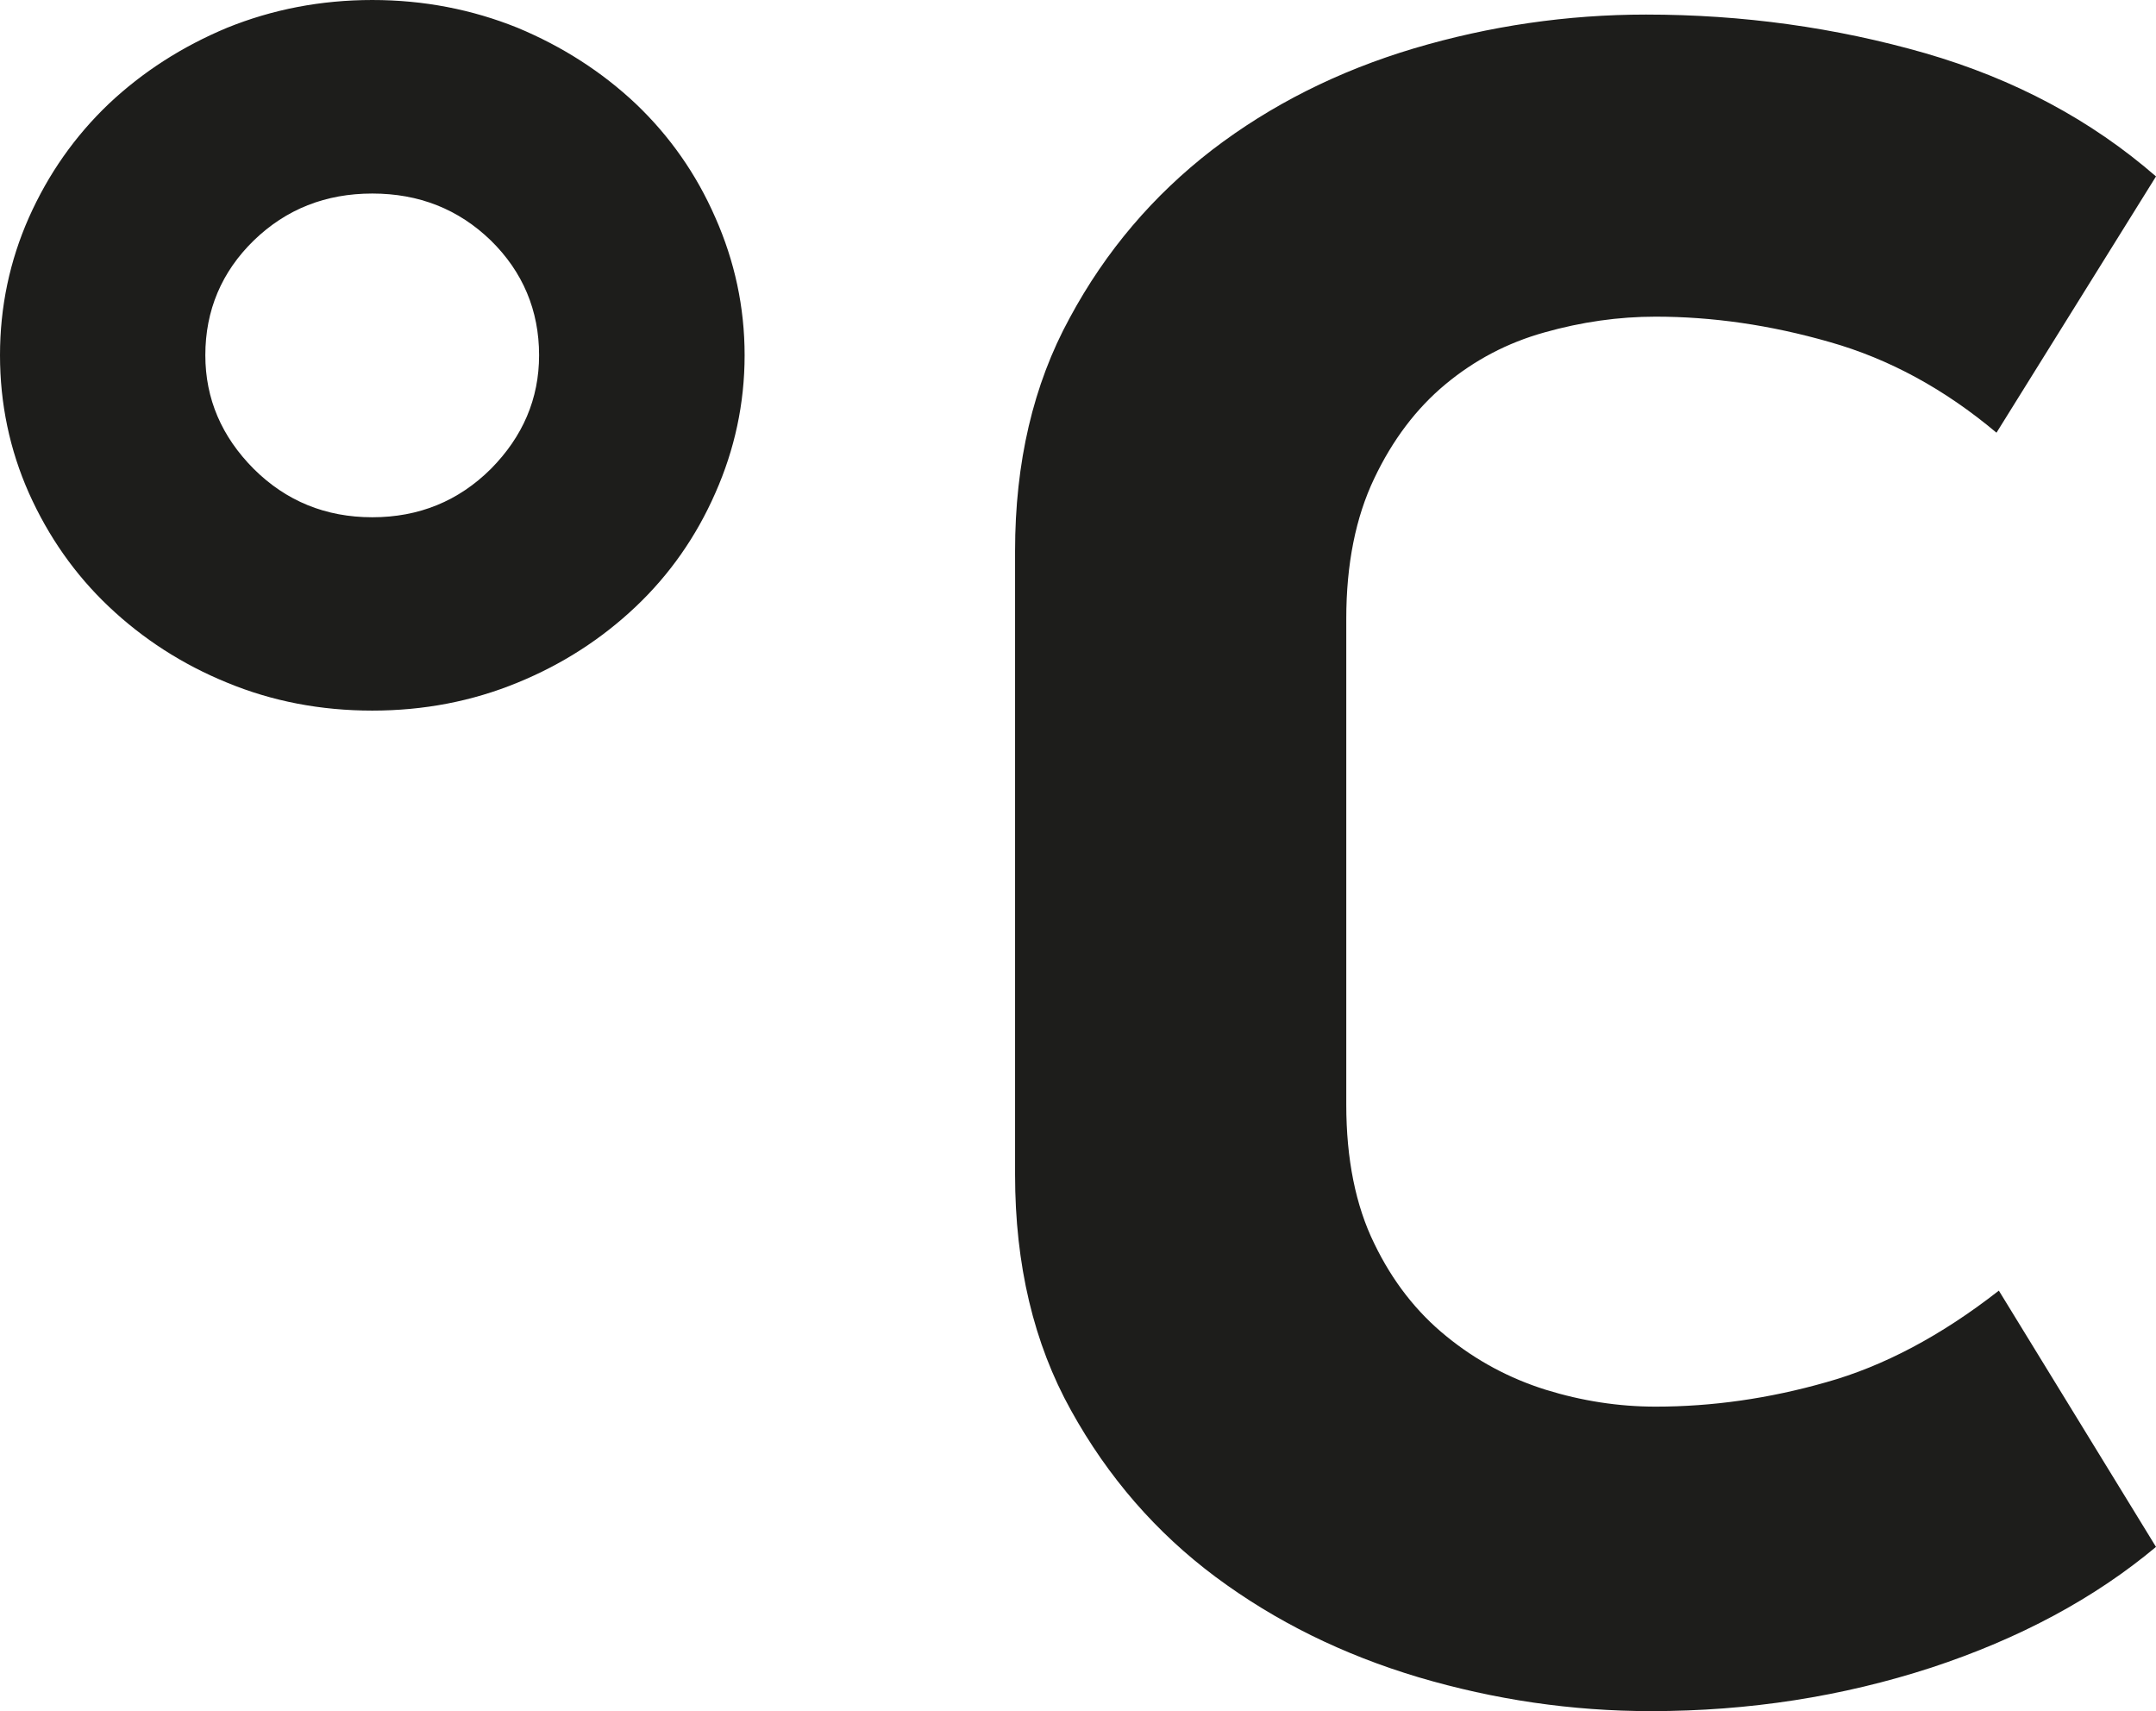 <?xml version="1.0" encoding="UTF-8" standalone="no"?>
<!-- Generator: Adobe Illustrator 15.1.0, SVG Export Plug-In . SVG Version: 6.00 Build 0)  -->

<svg
   xmlns:dc="http://purl.org/dc/elements/1.1/"
   xmlns:cc="http://creativecommons.org/ns#"
   xmlns:rdf="http://www.w3.org/1999/02/22-rdf-syntax-ns#"
   xmlns:svg="http://www.w3.org/2000/svg"
   xmlns="http://www.w3.org/2000/svg"
   xmlns:sodipodi="http://sodipodi.sourceforge.net/DTD/sodipodi-0.dtd"
   xmlns:inkscape="http://www.inkscape.org/namespaces/inkscape"
   version="1.1"
   id="Layer_1"
   x="0px"
   y="0px"
   width="228.376"
   height="181.252"
   viewBox="0 0 228.376 181.252"
   enable-background="new 0 0 512 512"
   xml:space="preserve"
   inkscape:version="0.91 r13725"
   sodipodi:docname="celcius.svg"><defs
     id="defs11" /><sodipodi:namedview
     pagecolor="#ffffff"
     bordercolor="#666666"
     borderopacity="1"
     objecttolerance="10"
     gridtolerance="10"
     guidetolerance="10"
     inkscape:pageopacity="0"
     inkscape:pageshadow="2"
     inkscape:window-width="1920"
     inkscape:window-height="1018"
     id="namedview9"
     showgrid="false"
     fit-margin-top="0"
     fit-margin-left="0"
     fit-margin-right="0"
     fit-margin-bottom="0"
     inkscape:zoom="0.4609375"
     inkscape:cx="114.187"
     inkscape:cy="90.627"
     inkscape:window-x="-8"
     inkscape:window-y="-8"
     inkscape:window-maximized="1"
     inkscape:current-layer="Layer_1" /><g
     id="g3"
     transform="translate(-141.813,-165.375)"><g
       id="g5"><path
         d="m 209.167,176.375 c -3.604,-3.396 -7.792,-6.083 -12.542,-8.062 -4.812,-1.938 -9.938,-2.938 -15.375,-2.938 -5.458,0 -10.584,1 -15.375,2.938 -4.75,1.979 -8.938,4.667 -12.541,8.062 -3.584,3.417 -6.396,7.417 -8.459,12.042 -2.042,4.605 -3.062,9.479 -3.062,14.583 0,5.125 1.021,10 3.062,14.605 2.062,4.604 4.875,8.625 8.459,12.02 3.604,3.417 7.791,6.125 12.541,8.063 4.791,1.979 9.917,2.958 15.375,2.958 5.438,0 10.562,-0.979 15.375,-2.958 4.75,-1.938 8.938,-4.646 12.542,-8.063 3.583,-3.395 6.396,-7.417 8.416,-12.02 2.042,-4.605 3.104,-9.479 3.104,-14.605 0,-5.104 -1.062,-9.979 -3.104,-14.583 -2.021,-4.626 -4.833,-8.626 -8.416,-12.042 z m -15.355,38.666 c -3.438,3.417 -7.625,5.125 -12.562,5.125 -4.937,0 -9.125,-1.709 -12.562,-5.125 -3.396,-3.417 -5.125,-7.417 -5.125,-12.042 0,-4.75 1.729,-8.833 5.125,-12.145 3.438,-3.333 7.625,-4.979 12.562,-4.979 4.937,0 9.125,1.646 12.562,4.979 3.375,3.312 5.104,7.395 5.104,12.145 0,4.626 -1.728,8.626 -5.104,12.042 z m 141.438,96.75 c -6.062,1.73 -12.083,2.583 -18.062,2.583 -3.938,0 -7.812,-0.604 -11.646,-1.79 -3.854,-1.209 -7.354,-3.084 -10.499,-5.646 -3.167,-2.563 -5.73,-5.834 -7.667,-9.854 -1.959,-4 -2.958,-8.917 -2.958,-14.709 l 0,-51.458 c 0,-5.792 0.999,-10.75 2.958,-14.854 1.937,-4.083 4.459,-7.417 7.541,-9.979 3.084,-2.562 6.542,-4.396 10.5,-5.5 3.917,-1.105 7.834,-1.667 11.771,-1.667 5.979,0 12.124,0.875 18.437,2.688 6.313,1.791 12.188,4.999 17.668,9.604 l 16.896,-27.146 c -6.854,-5.958 -14.979,-10.312 -24.479,-13.062 -9.459,-2.708 -19.292,-4.083 -29.543,-4.083 -8.354,0 -16.583,1.208 -24.583,3.584 -8.021,2.396 -15.146,5.979 -21.375,10.75 -6.208,4.792 -11.271,10.708 -15.083,17.791 -3.875,7.084 -5.791,15.333 -5.791,24.708 l 0,66.042 c 0,9.562 1.979,17.875 5.916,24.959 3.917,7.084 9.041,12.979 15.334,17.666 6.332,4.708 13.479,8.229 21.499,10.625 8.042,2.375 16.229,3.584 24.604,3.584 10.396,0 20.271,-1.542 29.688,-4.604 9.375,-3.083 17.312,-7.354 23.812,-12.792 l -16.646,-27.146 c -6.126,4.79 -12.25,8.019 -18.292,9.706 z"
         id="path7"
         inkscape:connector-curvature="0"
         style="fill:#1d1d1b" /></g></g></svg>

